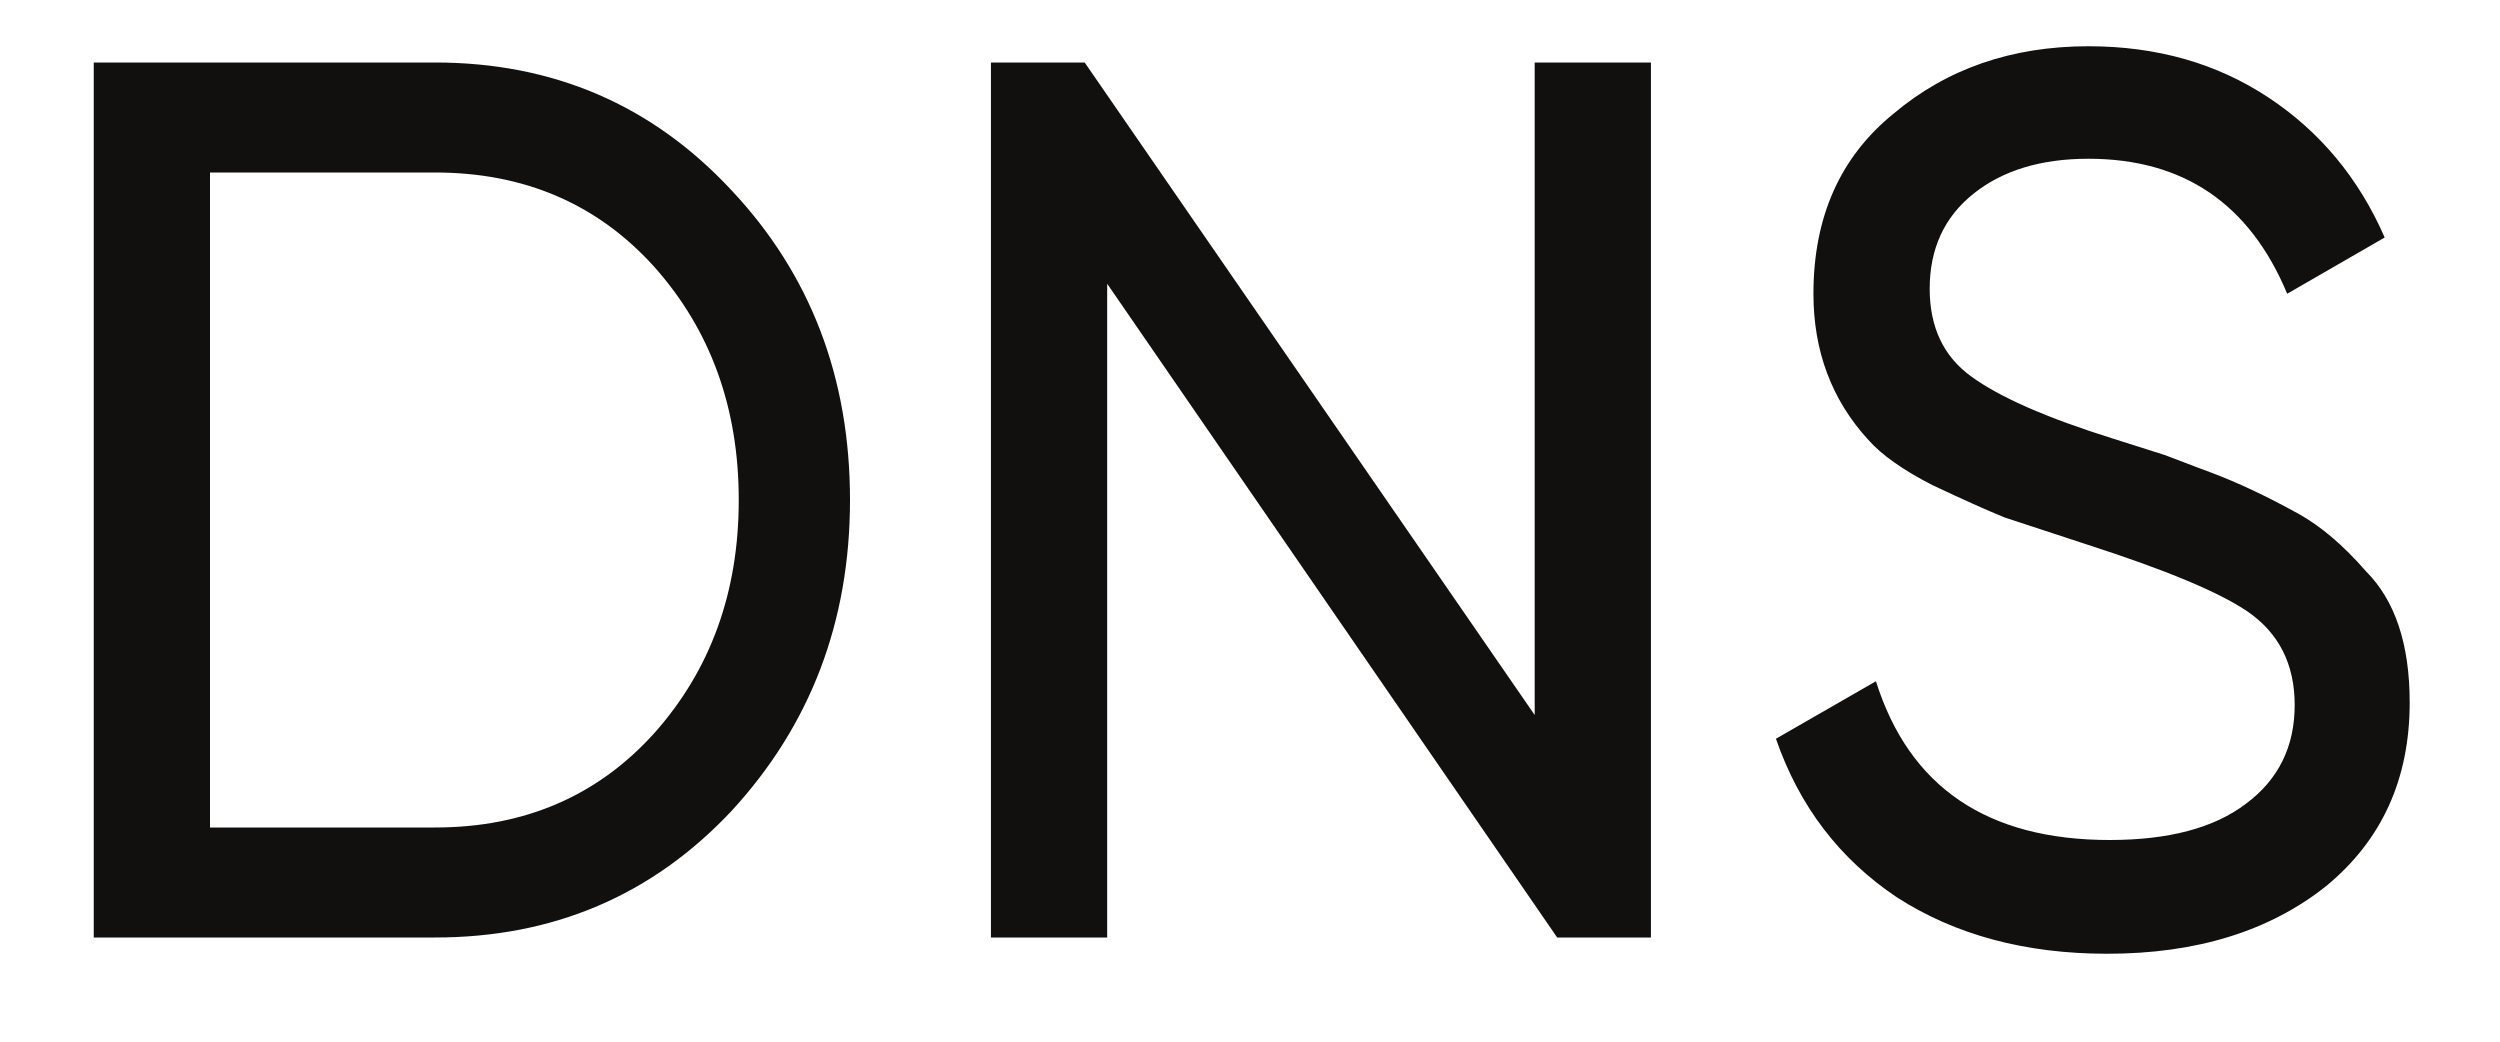 <svg width="24" height="10" viewBox="0 0 24 10" fill="none" xmlns="http://www.w3.org/2000/svg">
<path d="M0.9 0.6H4.176C5.312 0.6 6.26 1.008 7.02 1.824C7.78 2.632 8.16 3.624 8.16 4.8C8.16 5.968 7.78 6.964 7.02 7.788C6.26 8.596 5.312 9 4.176 9H0.9V0.6ZM2.016 7.944H4.176C5.032 7.944 5.732 7.644 6.276 7.044C6.82 6.436 7.092 5.688 7.092 4.8C7.092 3.912 6.82 3.164 6.276 2.556C5.732 1.956 5.032 1.656 4.176 1.656H2.016V7.944ZM14.733 6.864V0.6H15.849V9H14.949L10.629 2.724V9H9.513V0.6H10.413L14.733 6.864ZM20.229 9.156C19.445 9.156 18.773 8.976 18.213 8.616C17.661 8.248 17.273 7.74 17.049 7.092L18.009 6.54C18.329 7.556 19.077 8.064 20.253 8.064C20.821 8.064 21.257 7.948 21.561 7.716C21.873 7.484 22.029 7.168 22.029 6.768C22.029 6.376 21.877 6.076 21.573 5.868C21.301 5.684 20.793 5.472 20.049 5.232L19.245 4.968C19.069 4.896 18.837 4.792 18.549 4.656C18.269 4.512 18.065 4.368 17.937 4.224C17.585 3.84 17.409 3.372 17.409 2.82C17.409 2.084 17.665 1.508 18.177 1.092C18.689 0.66 19.313 0.444 20.049 0.444C20.705 0.444 21.281 0.608 21.777 0.936C22.273 1.264 22.645 1.712 22.893 2.28L21.957 2.82C21.597 1.956 20.961 1.524 20.049 1.524C19.593 1.524 19.225 1.636 18.945 1.86C18.665 2.084 18.525 2.388 18.525 2.772C18.525 3.14 18.657 3.42 18.921 3.612C19.193 3.812 19.649 4.012 20.289 4.212L20.781 4.368C21.053 4.472 21.201 4.528 21.225 4.536C21.481 4.632 21.761 4.764 22.065 4.932C22.281 5.052 22.497 5.236 22.713 5.484C22.993 5.764 23.133 6.184 23.133 6.744C23.133 7.48 22.865 8.068 22.329 8.508C21.785 8.94 21.085 9.156 20.229 9.156Z" fill="#11100E"/>
</svg>
